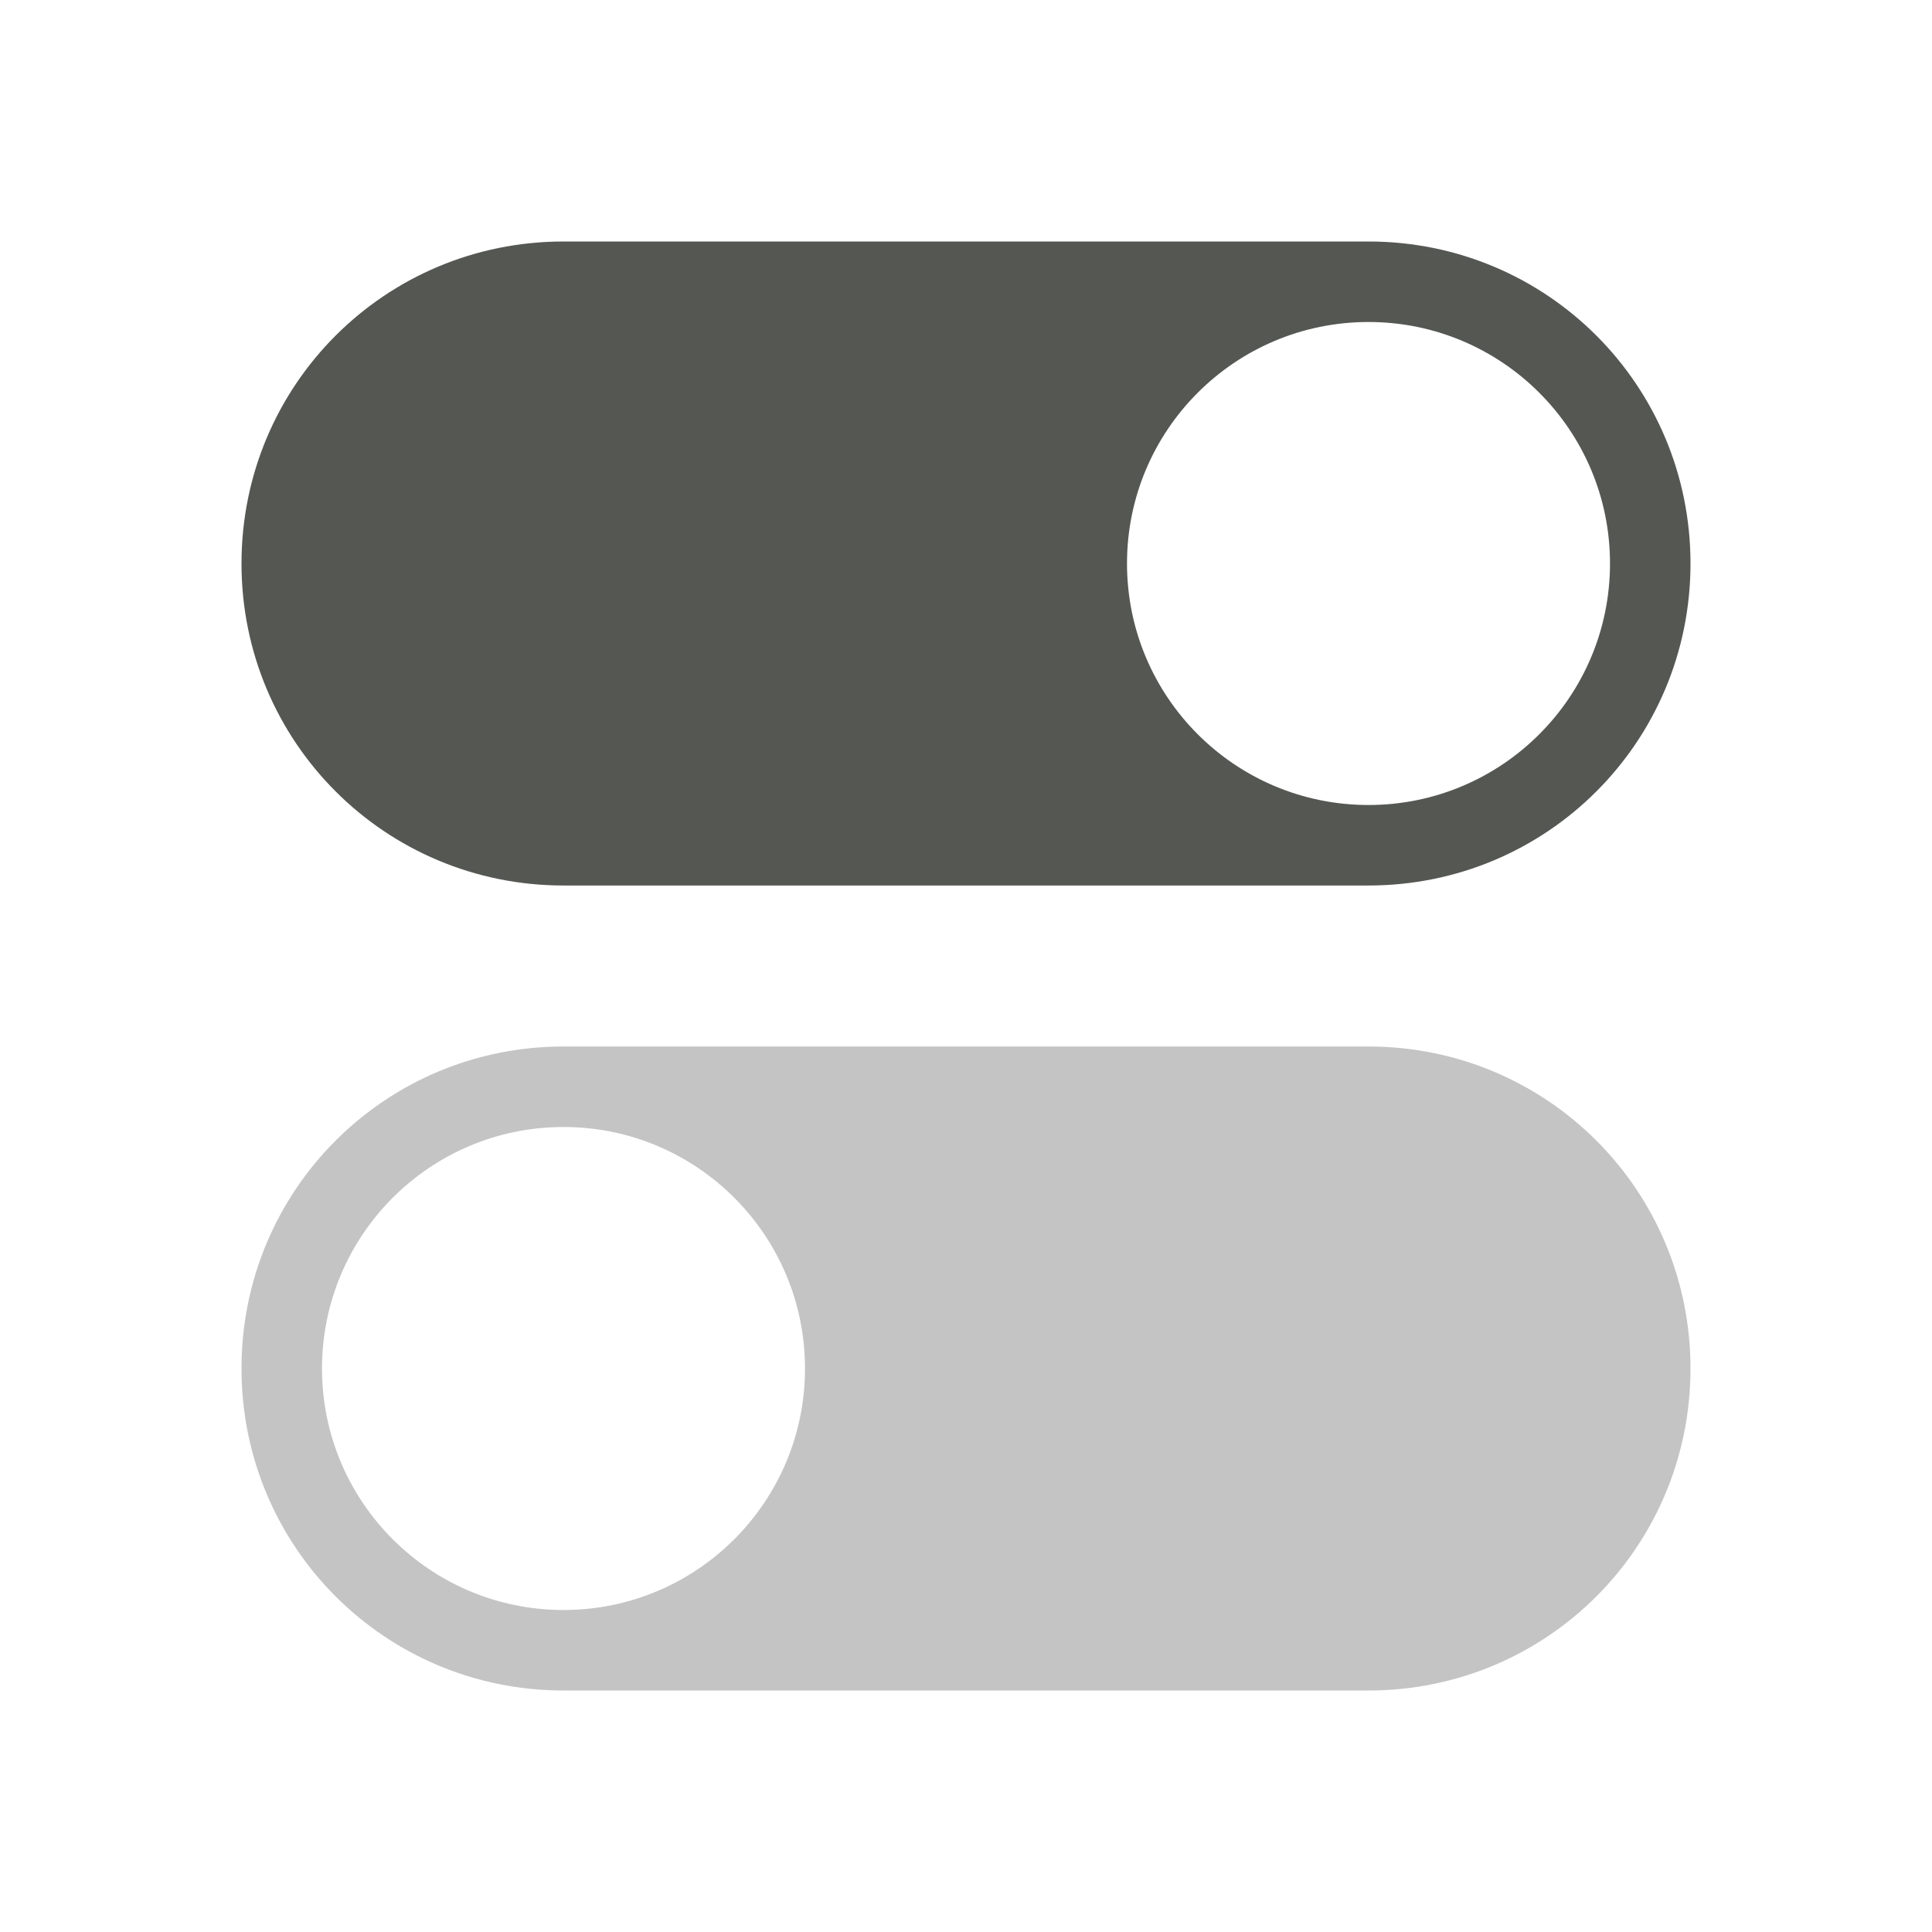 <svg viewBox="0 0 24 24" xmlns="http://www.w3.org/2000/svg"><g fill="#555753"><path d="m7 3c-2.216 0-4 1.784-4 4s1.784 4 4 4h10c2.216 0 4-1.784 4-4s-1.784-4-4-4zm10 1c1.657 0 3 1.343 3 3s-1.343 3-3 3-3-1.343-3-3 1.343-3 3-3z"/><path d="m17 13c2.216 0 4 1.784 4 4s-1.784 4-4 4h-10c-2.216 0-4-1.784-4-4s1.784-4 4-4zm-10 1c-1.657 0-3 1.343-3 3s1.343 3 3 3 3-1.343 3-3-1.343-3-3-3z" opacity=".35"/></g></svg>